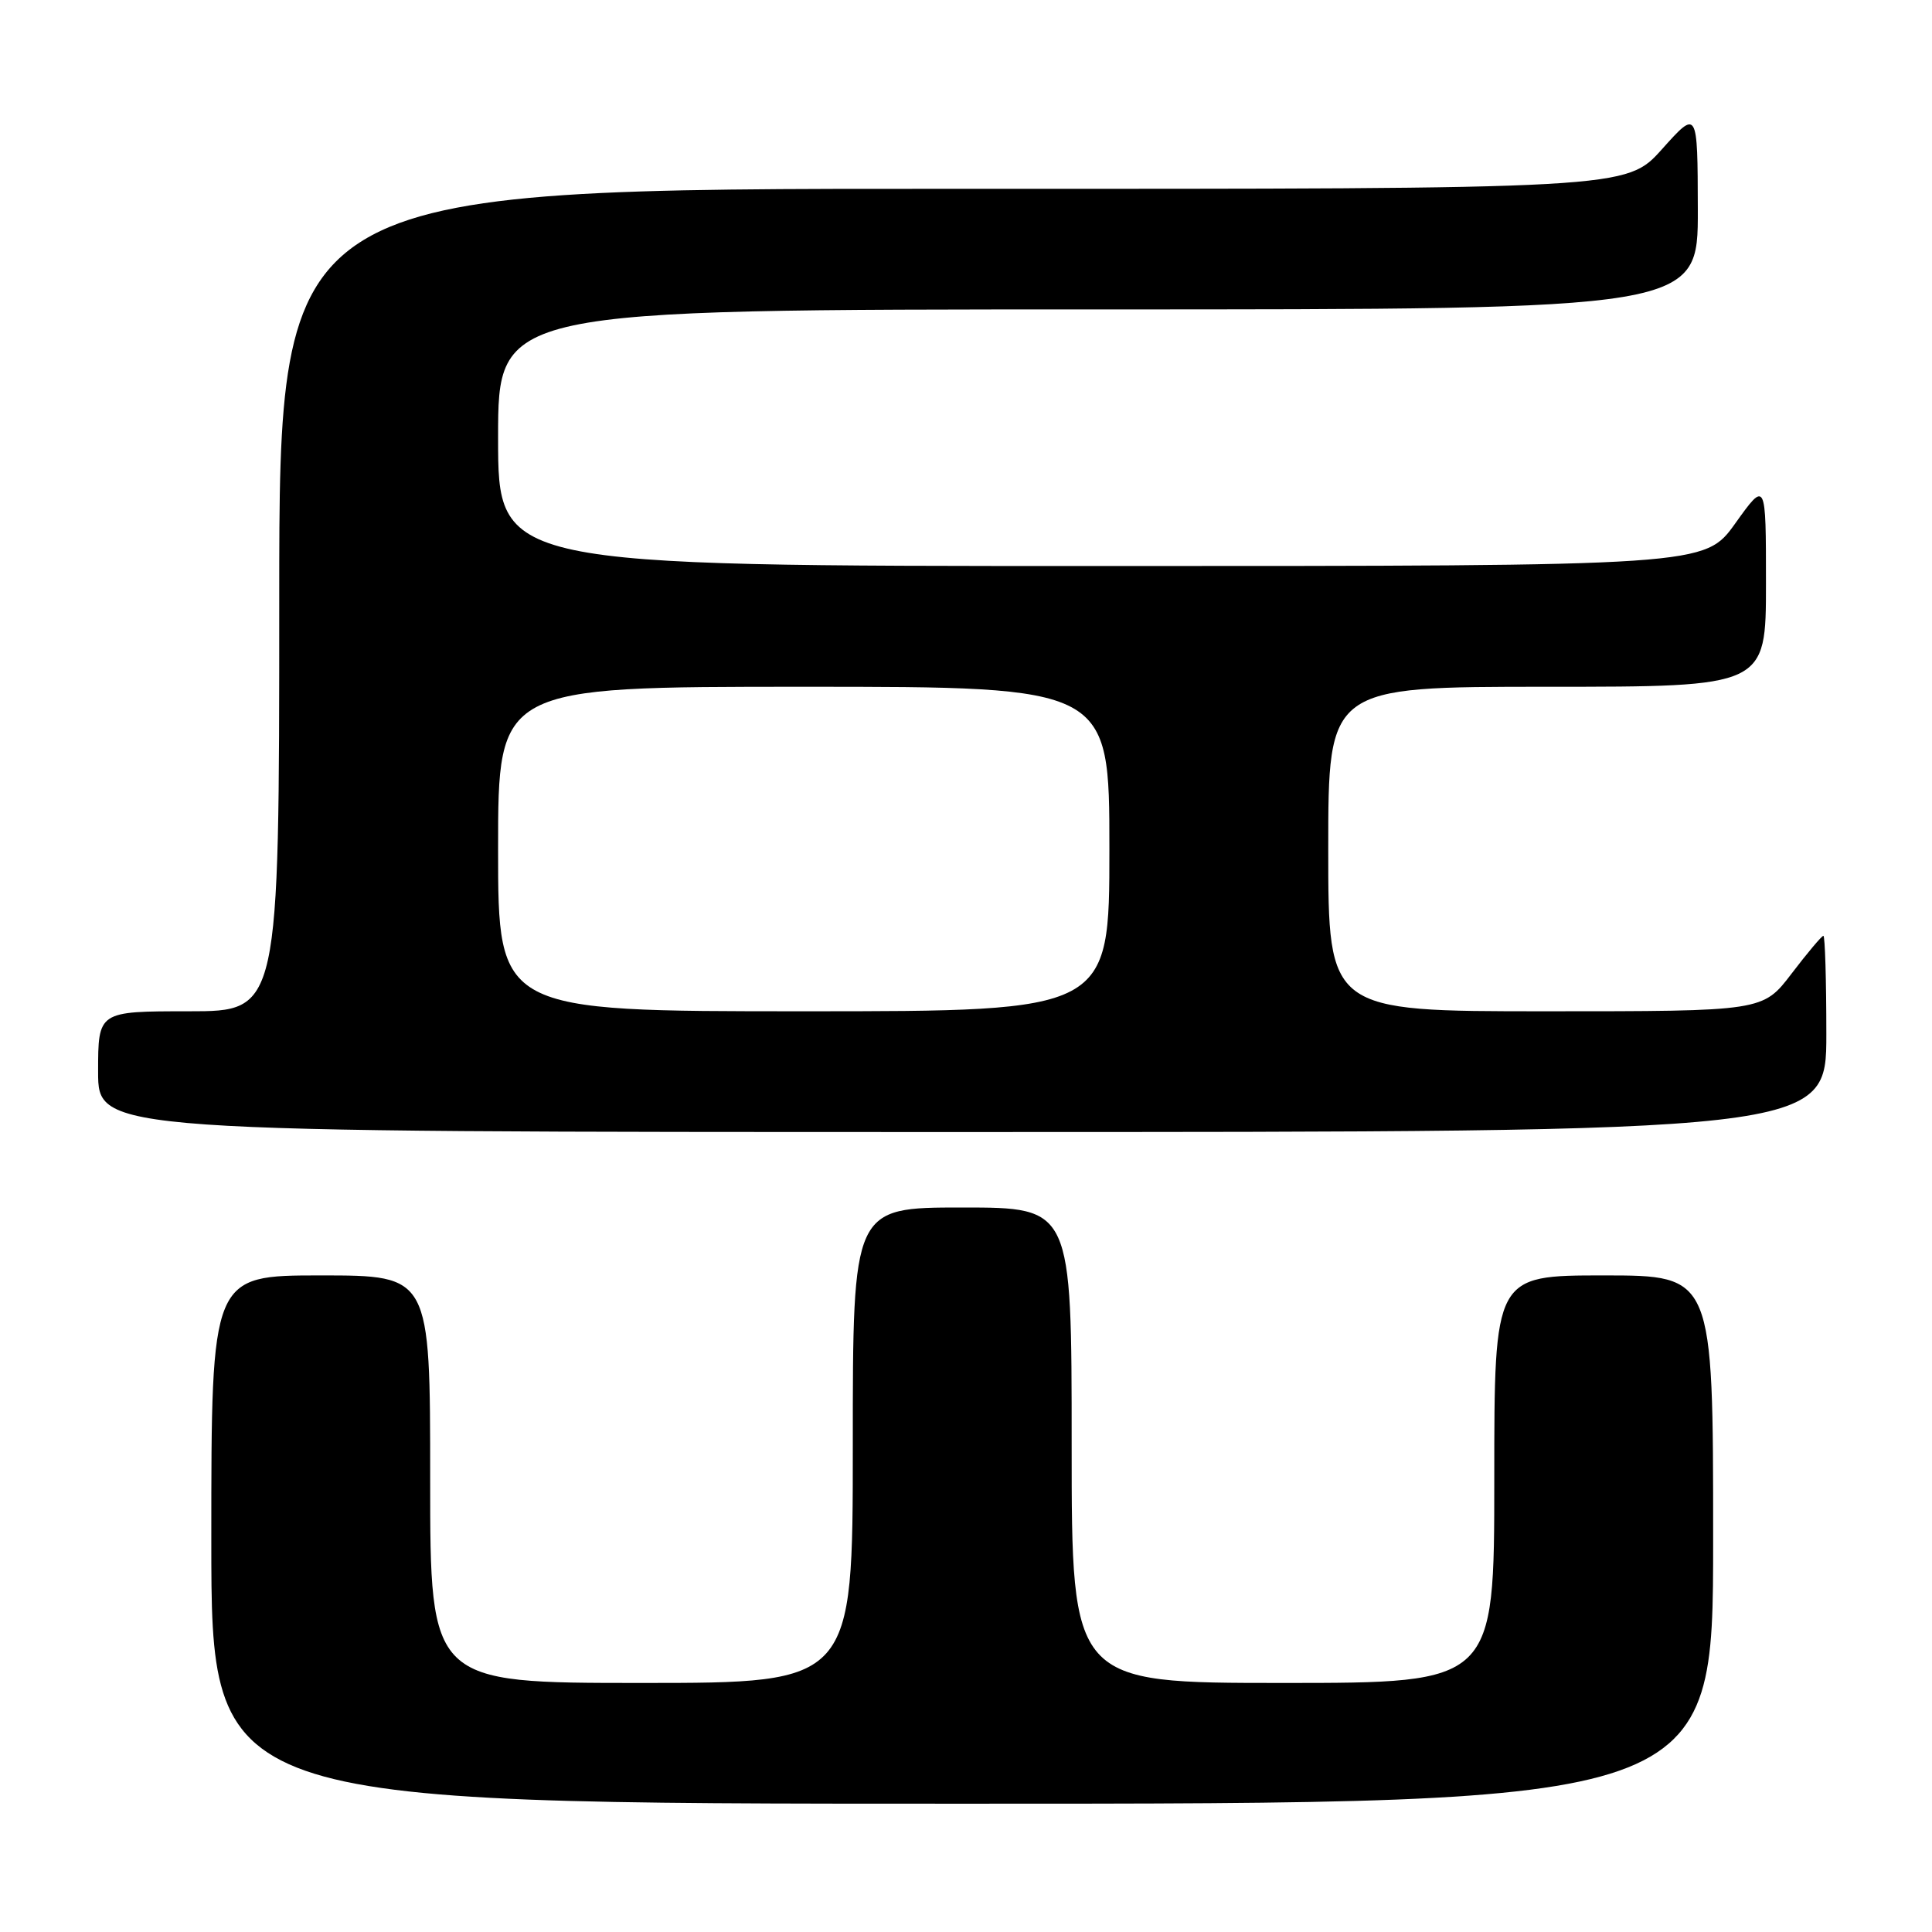 <?xml version="1.0" encoding="UTF-8" standalone="no"?>
<!DOCTYPE svg PUBLIC "-//W3C//DTD SVG 1.1//EN" "http://www.w3.org/Graphics/SVG/1.1/DTD/svg11.dtd" >
<svg xmlns="http://www.w3.org/2000/svg" xmlns:xlink="http://www.w3.org/1999/xlink" version="1.1" viewBox="0 0 256 256">
 <g >
 <path fill="currentColor"
d=" M 227.00 204.00 C 227.00 169.00 227.00 169.00 212.50 169.00 C 198.00 169.00 198.00 169.00 198.00 196.00 C 198.00 223.00 198.00 223.00 170.00 223.00 C 142.00 223.00 142.00 223.00 142.00 191.50 C 142.00 160.00 142.00 160.00 127.50 160.00 C 113.00 160.00 113.00 160.00 113.00 191.50 C 113.00 223.00 113.00 223.00 85.00 223.00 C 57.00 223.00 57.00 223.00 57.00 196.00 C 57.00 169.00 57.00 169.00 42.50 169.00 C 28.00 169.00 28.00 169.00 28.00 204.00 C 28.00 239.00 28.00 239.00 127.50 239.00 C 227.00 239.00 227.00 239.00 227.00 204.00 Z  M 242.00 137.00 C 242.00 129.85 241.82 124.00 241.61 124.00 C 241.39 124.00 239.50 126.25 237.40 129.00 C 233.59 134.00 233.59 134.00 204.79 134.00 C 176.00 134.00 176.00 134.00 176.00 112.50 C 176.00 91.00 176.00 91.00 205.00 91.00 C 234.00 91.00 234.00 91.00 234.00 77.34 C 234.00 63.67 234.00 63.67 229.94 69.34 C 225.89 75.00 225.89 75.00 145.94 75.00 C 66.00 75.00 66.00 75.00 66.00 58.00 C 66.00 41.00 66.00 41.00 145.50 41.00 C 225.00 41.00 225.00 41.00 224.97 27.75 C 224.94 14.50 224.94 14.50 220.22 19.77 C 215.50 25.04 215.50 25.04 126.25 25.02 C 37.00 25.00 37.00 25.00 37.00 79.50 C 37.00 134.00 37.00 134.00 25.00 134.00 C 13.00 134.00 13.00 134.00 13.00 142.00 C 13.00 150.00 13.00 150.00 127.50 150.00 C 242.00 150.00 242.00 150.00 242.00 137.00 Z  M 66.00 112.50 C 66.00 91.00 66.00 91.00 106.50 91.00 C 147.00 91.00 147.00 91.00 147.00 112.50 C 147.00 134.00 147.00 134.00 106.50 134.00 C 66.00 134.00 66.00 134.00 66.00 112.50 Z "/>
</g>
</svg>
